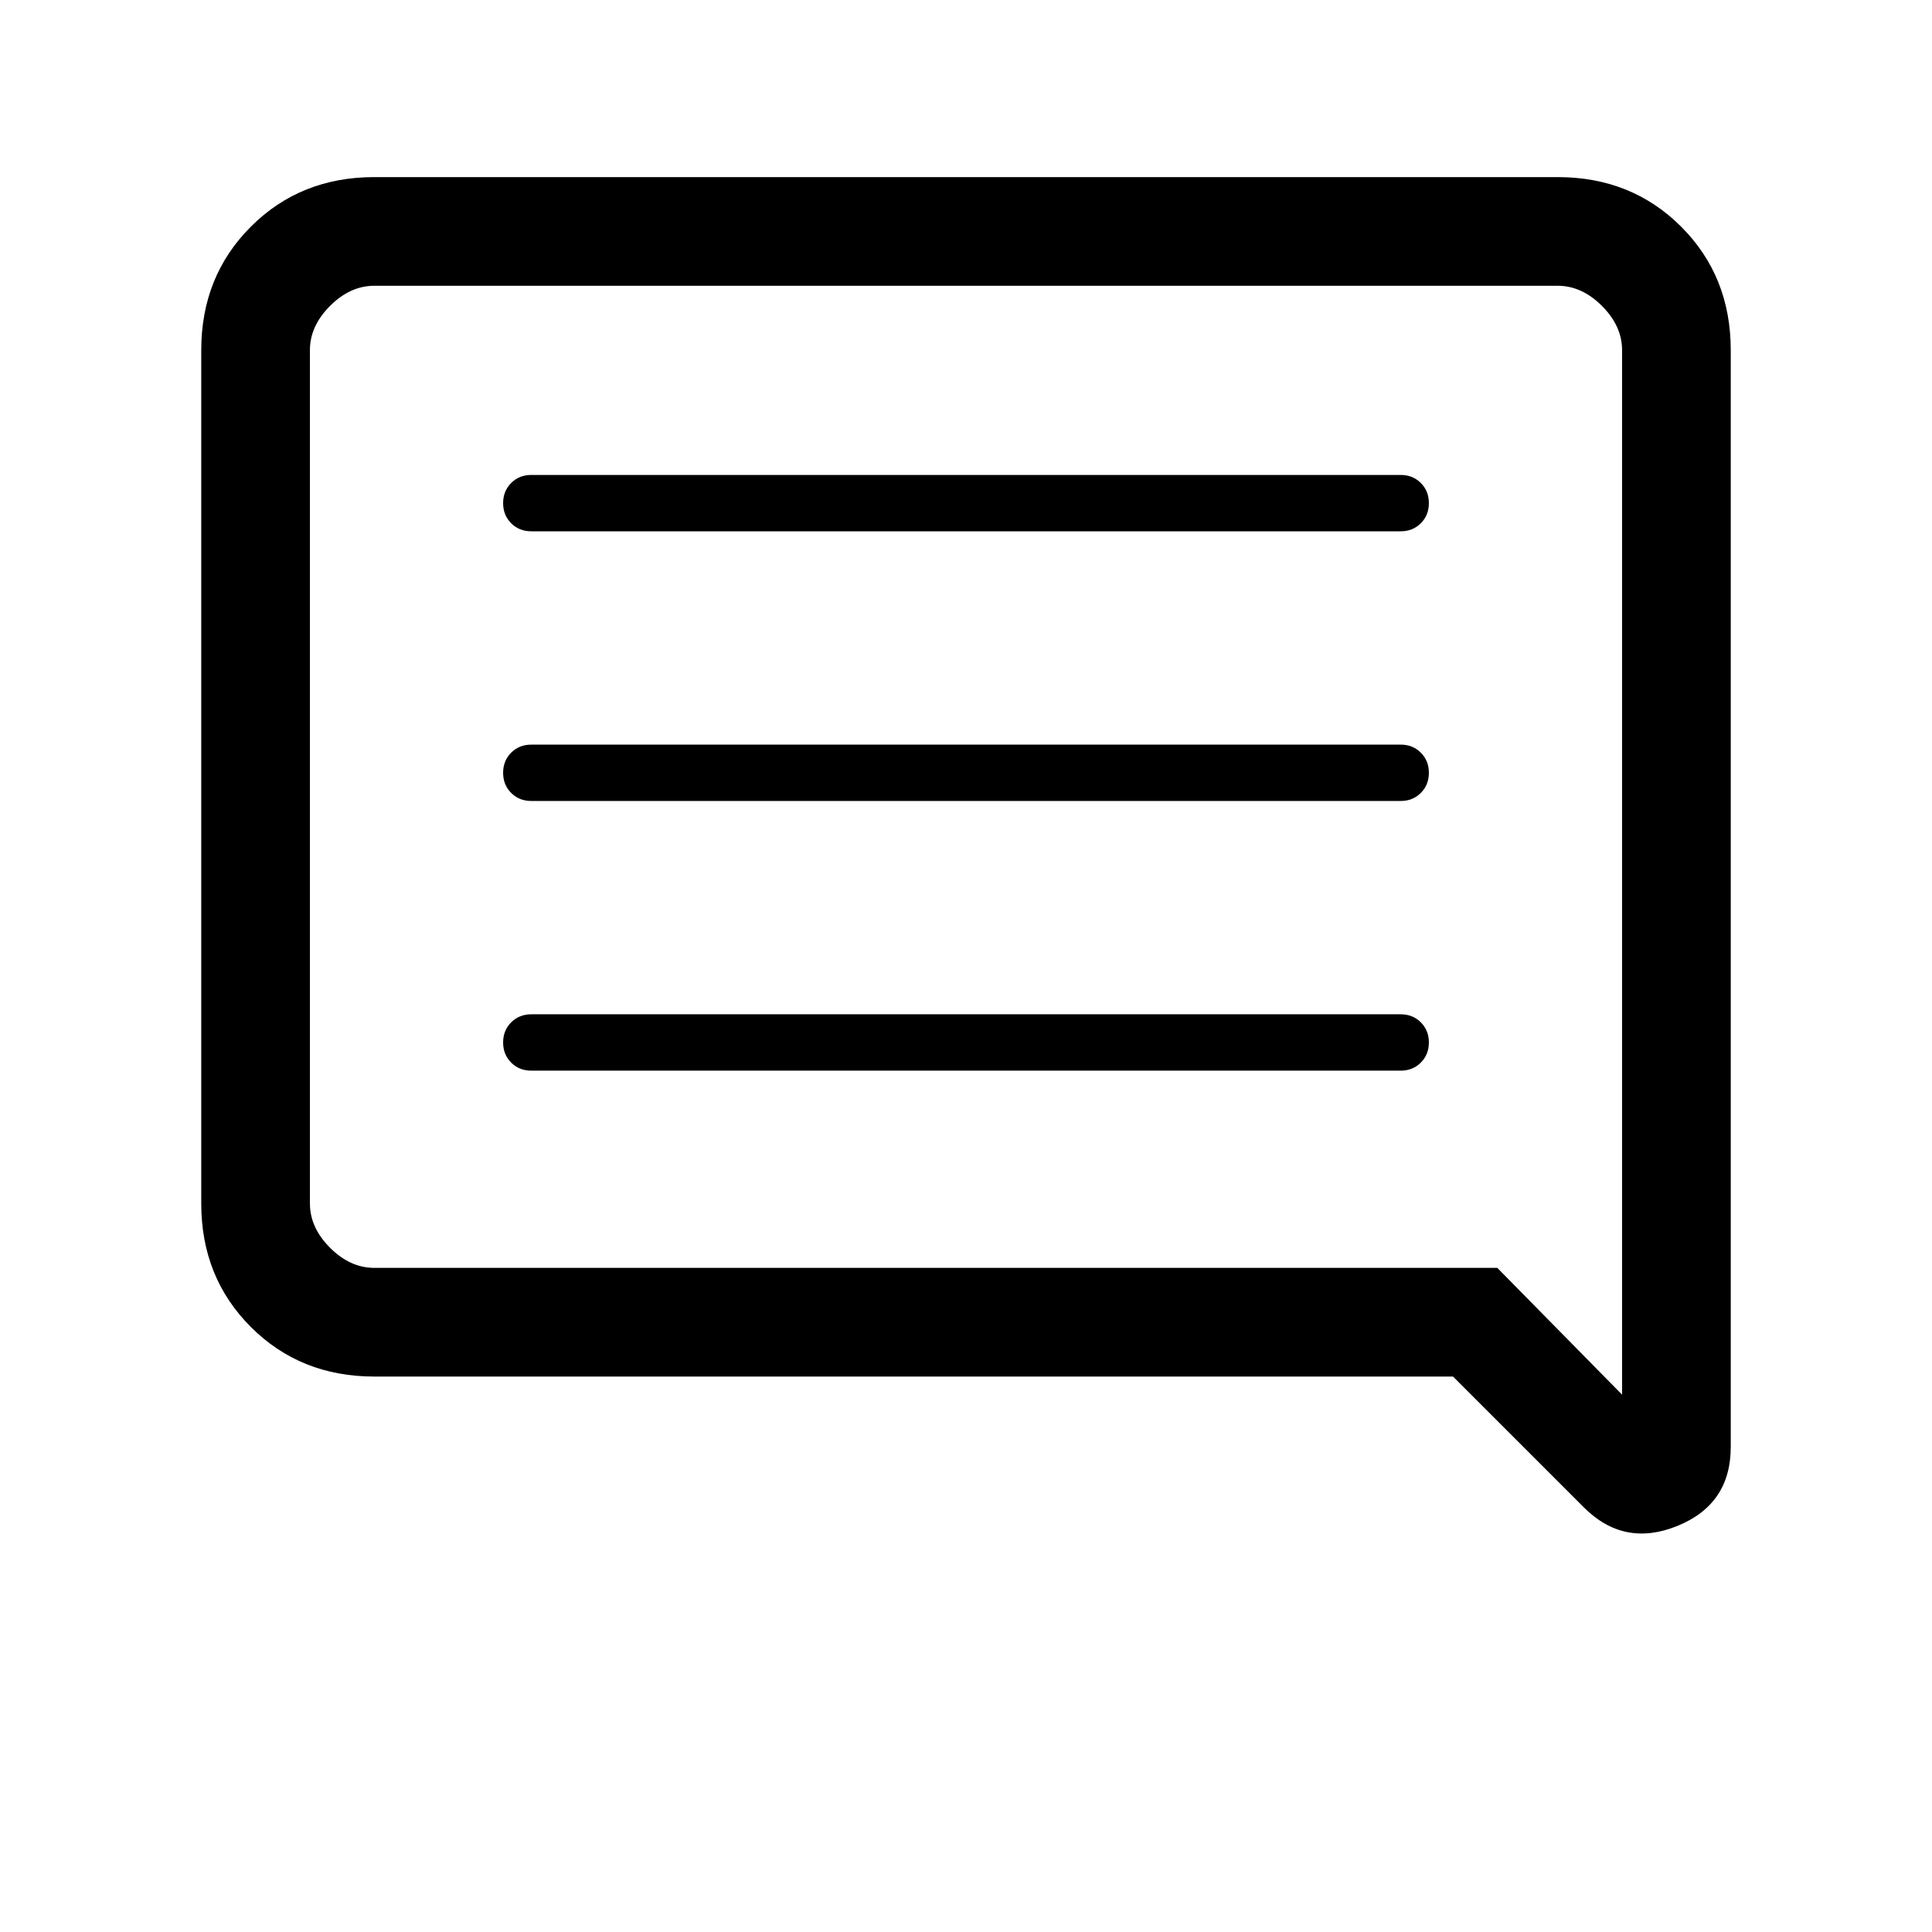 <svg xmlns="http://www.w3.org/2000/svg" height="24" viewBox="0 -960 960 960" width="24"><path d="M264-428h432q6 0 10-4t4-10q0-6-4-10t-10-4H264q-6 0-10 4t-4 10q0 6 4 10t10 4Zm0-134h432q6 0 10-4t4-10q0-6-4-10t-10-4H264q-6 0-10 4t-4 10q0 6 4 10t10 4Zm0-134h432q6 0 10-4t4-10q0-6-4-10t-10-4H264q-6 0-10 4t-4 10q0 6 4 10t10 4Zm-78 420q-36.73 0-61.36-24.64Q100-325.27 100-362v-424q0-36.72 24.64-61.36Q149.27-872 186-872h588q36.72 0 61.36 24.64T860-786v545q0 28.44-26.5 39.22Q807-191 787-211l-65-65H186Zm558-54 62 63v-519q0-12-10-22t-22-10H186q-12 0-22 10t-10 22v424q0 12 10 22t22 10h558Zm-590 0v-488 488Z"/></svg>